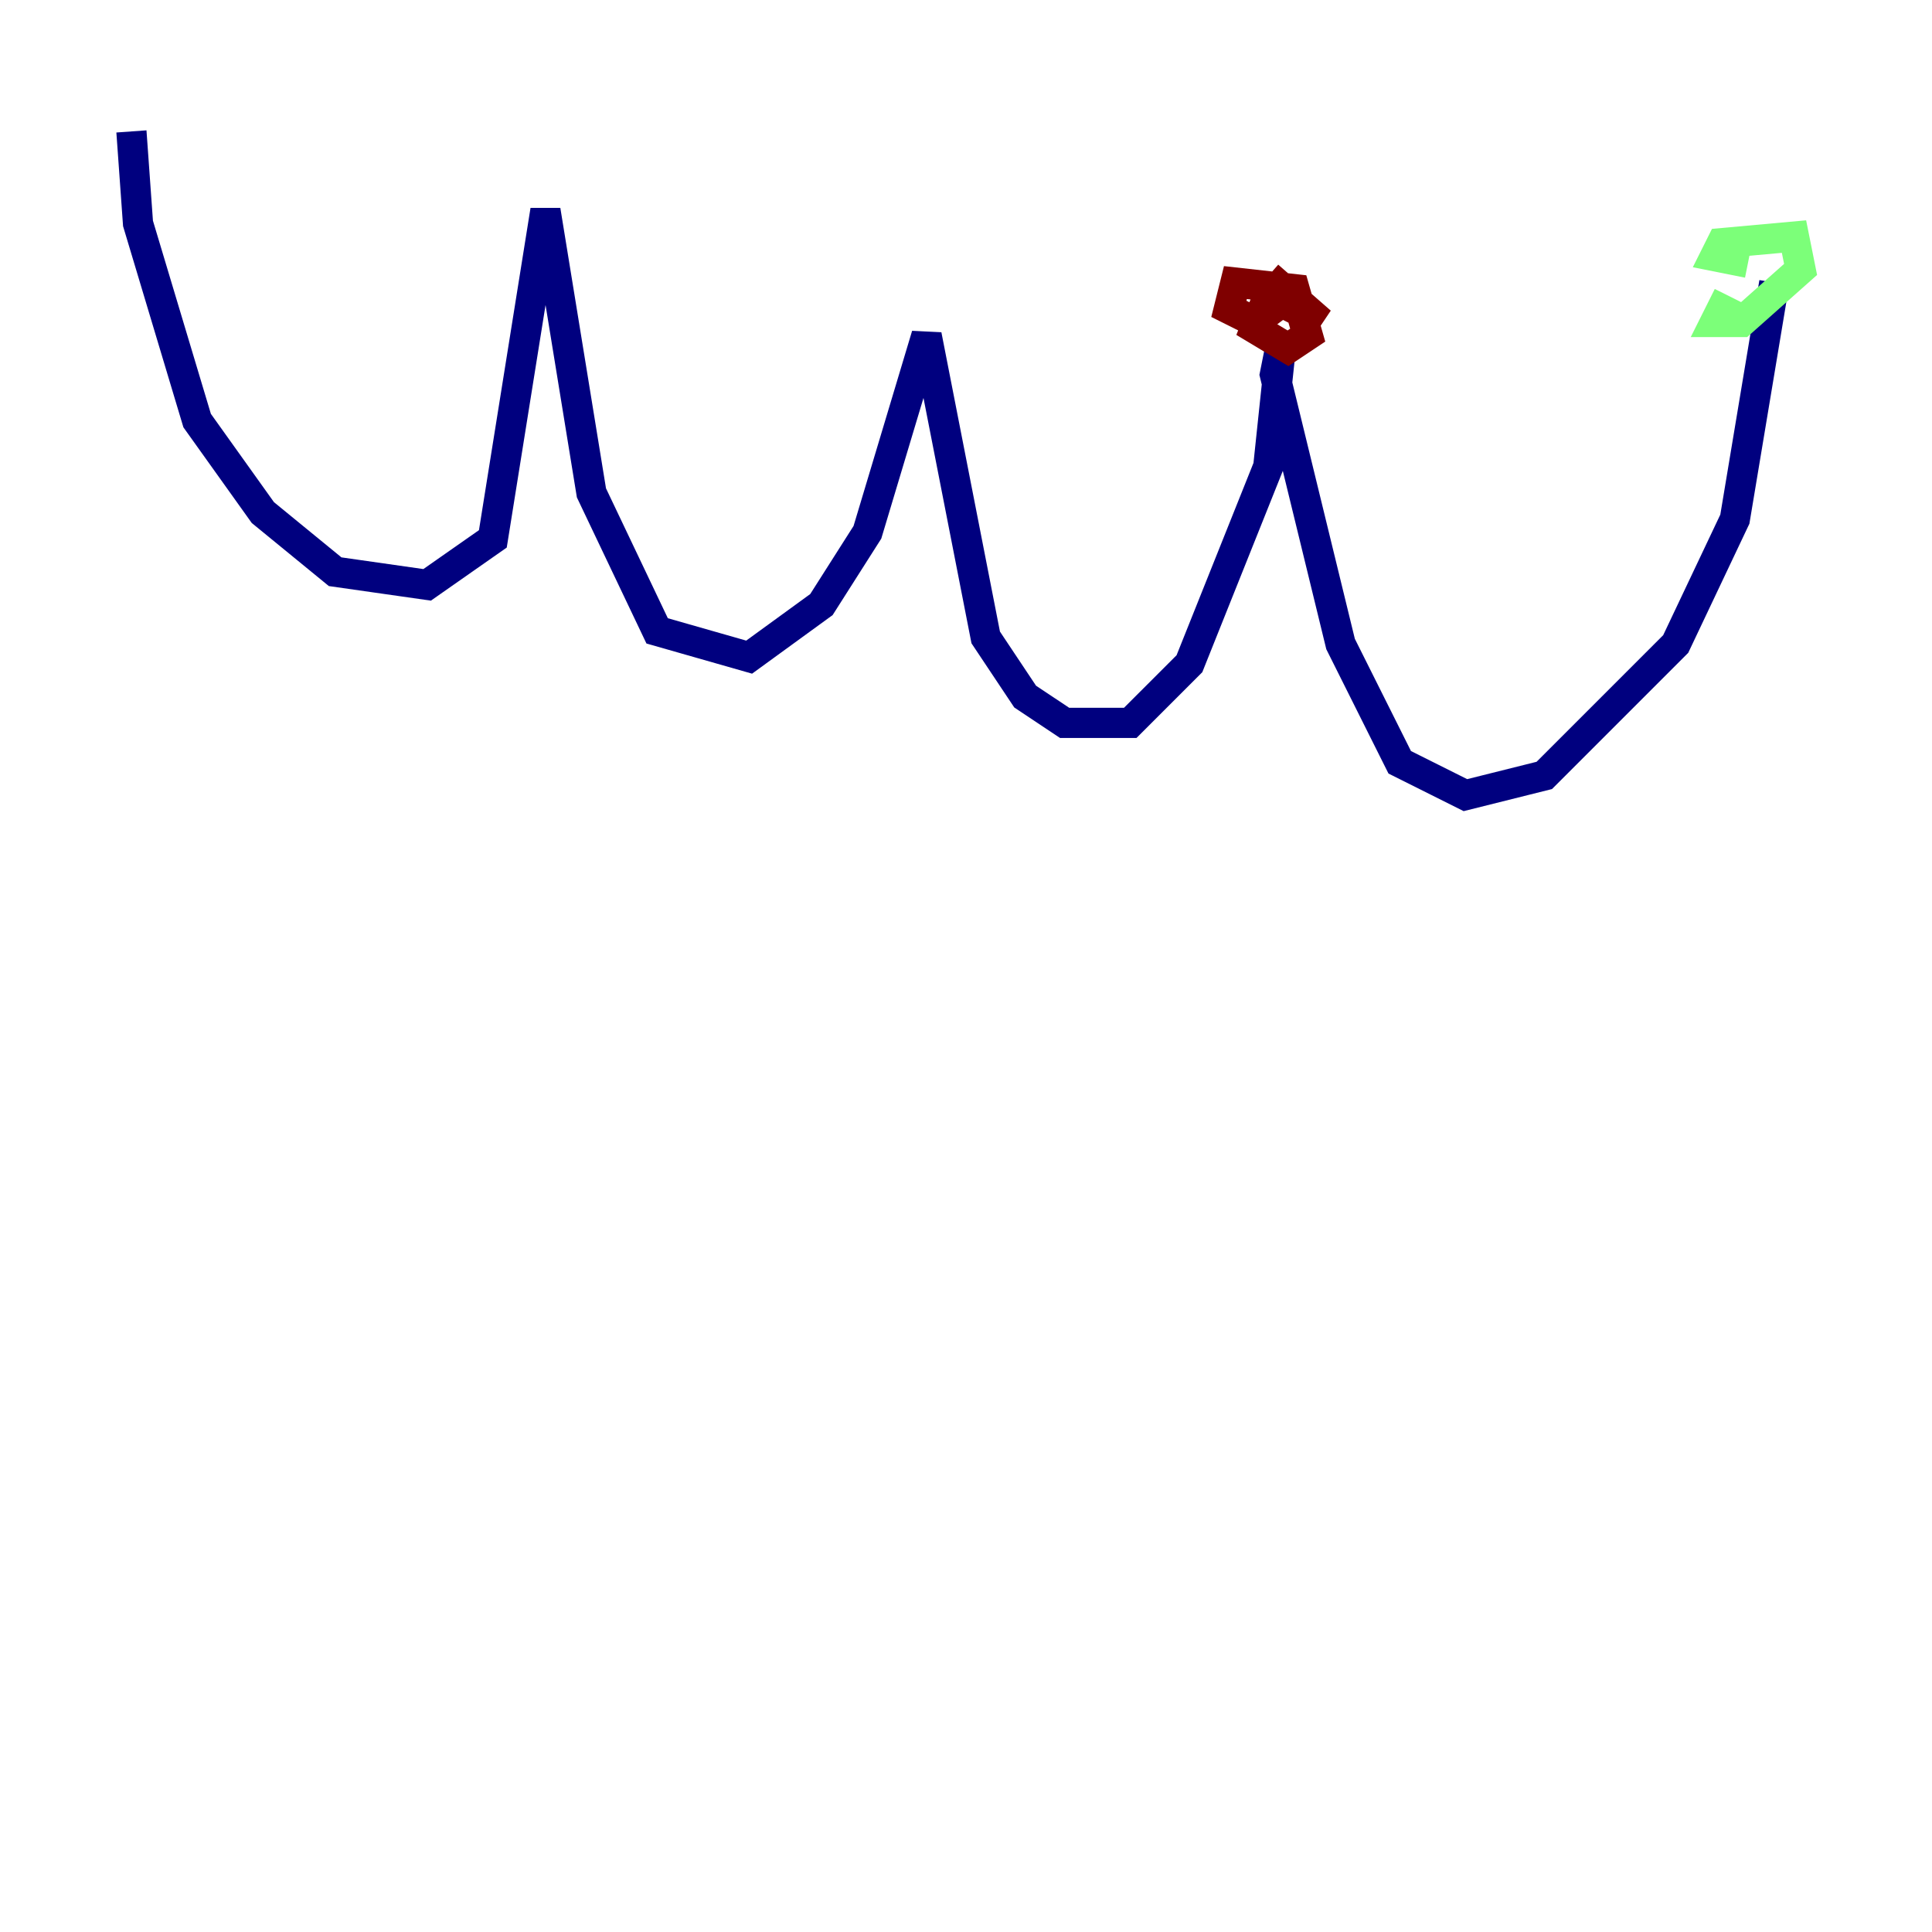 <?xml version="1.0" encoding="utf-8" ?>
<svg baseProfile="tiny" height="128" version="1.2" viewBox="0,0,128,128" width="128" xmlns="http://www.w3.org/2000/svg" xmlns:ev="http://www.w3.org/2001/xml-events" xmlns:xlink="http://www.w3.org/1999/xlink"><defs /><polyline fill="none" points="8.707,8.707 9.143,14.803 13.061,27.864 17.415,33.959 22.204,37.878 28.299,38.748 32.653,35.701 36.136,13.932 39.184,32.653 43.537,41.796 49.633,43.537 54.422,40.054 57.469,35.265 61.388,22.204 65.306,42.231 67.918,46.15 70.531,47.891 74.884,47.891 78.803,43.973 84.027,30.912 84.898,22.64 84.463,24.816 88.816,42.667 92.735,50.503 97.088,52.68 102.313,51.374 111.02,42.667 114.939,34.395 117.551,18.721" stroke="#00007f" stroke-width="2" /><polyline fill="none" points="114.503,19.592 113.633,21.333 115.374,21.333 119.293,17.85 118.857,15.674 114.068,16.109 113.633,16.98 115.809,17.415" stroke="#7cff79" stroke-width="2" /><polyline fill="none" points="84.027,18.286 87.51,21.333 84.027,19.592 83.156,21.769 85.333,23.075 86.639,22.204 85.769,19.157 81.85,18.721 81.415,20.463 83.156,21.333 84.898,20.027" stroke="#7f0000" stroke-width="2" /></svg>